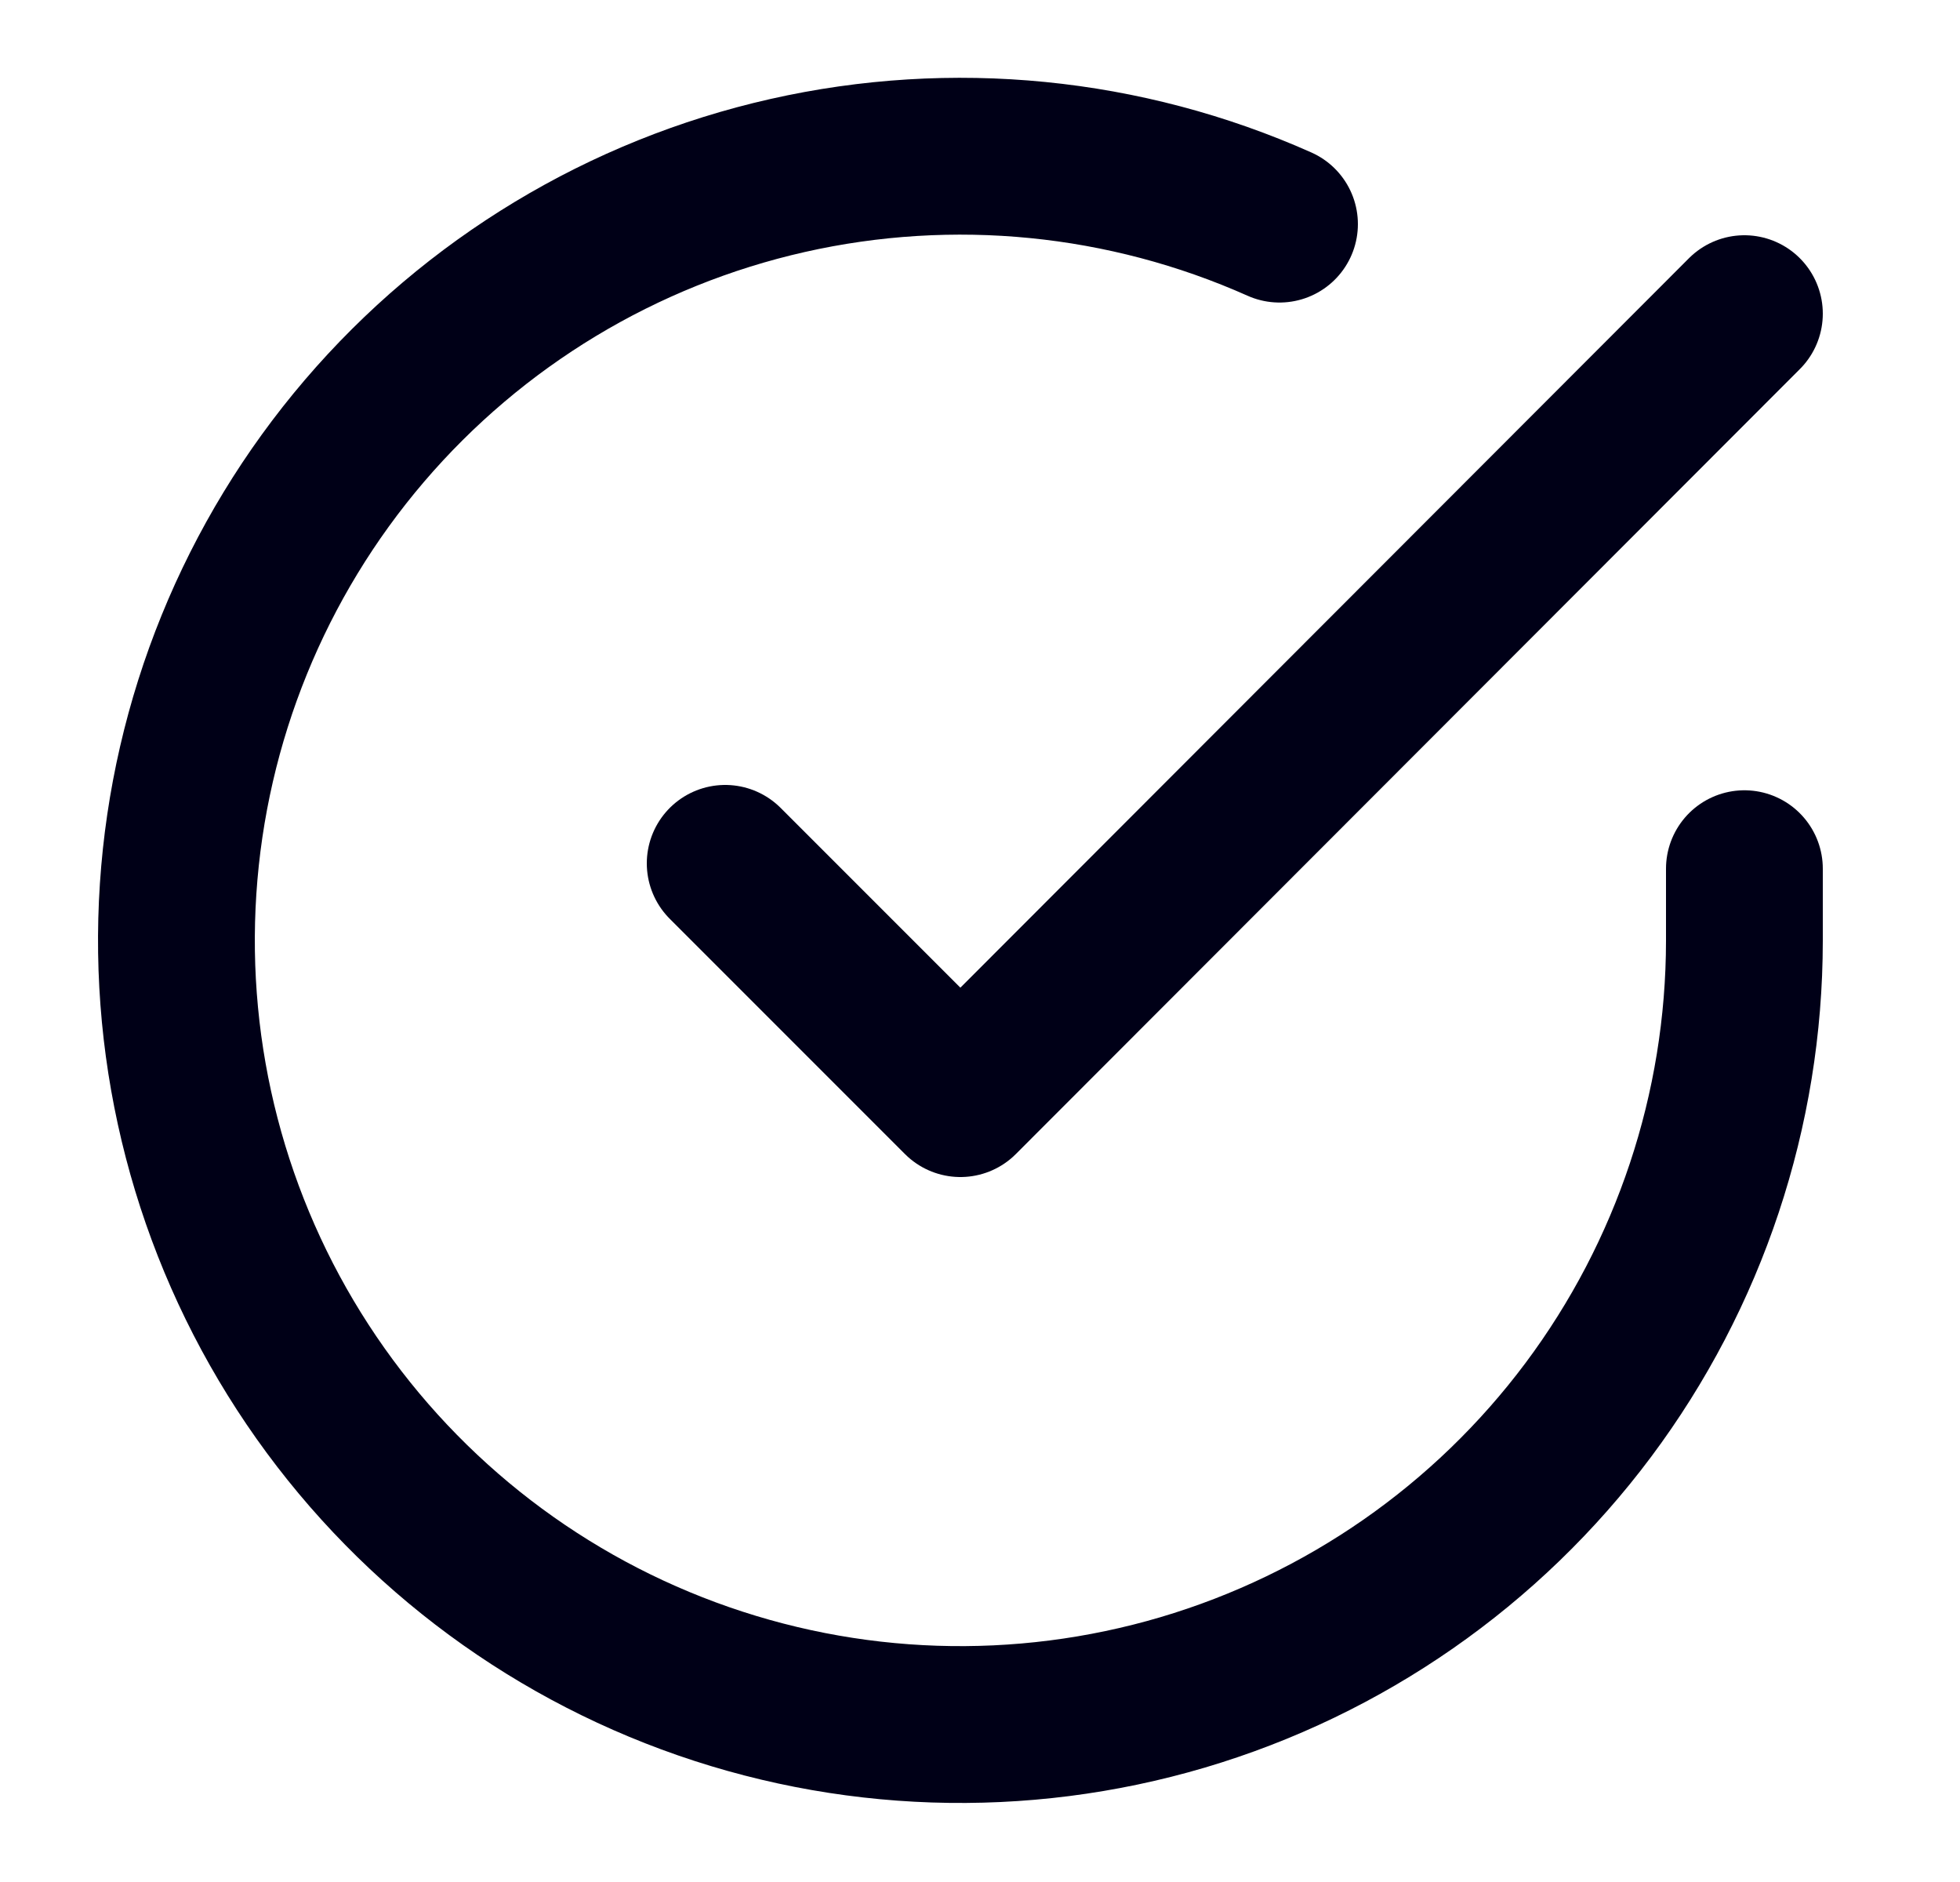 <svg width="25" height="24" viewBox="0 0 25 24" fill="none" xmlns="http://www.w3.org/2000/svg">
<path d="M22.25 11.078V11.998C22.249 14.154 21.55 16.253 20.259 17.98C18.968 19.707 17.153 20.97 15.085 21.582C13.017 22.193 10.807 22.12 8.784 21.372C6.762 20.625 5.035 19.244 3.861 17.435C2.687 15.626 2.13 13.486 2.272 11.334C2.414 9.182 3.247 7.134 4.648 5.495C6.049 3.856 7.943 2.713 10.046 2.238C12.15 1.763 14.35 1.98 16.32 2.858" stroke="#000017" stroke-width="2" stroke-linecap="round" stroke-linejoin="round"/>
<path d="M22.25 4L12.25 14.01L9.25 11.01" stroke="#000017" stroke-width="2" stroke-linecap="round" stroke-linejoin="round"/>
</svg>
